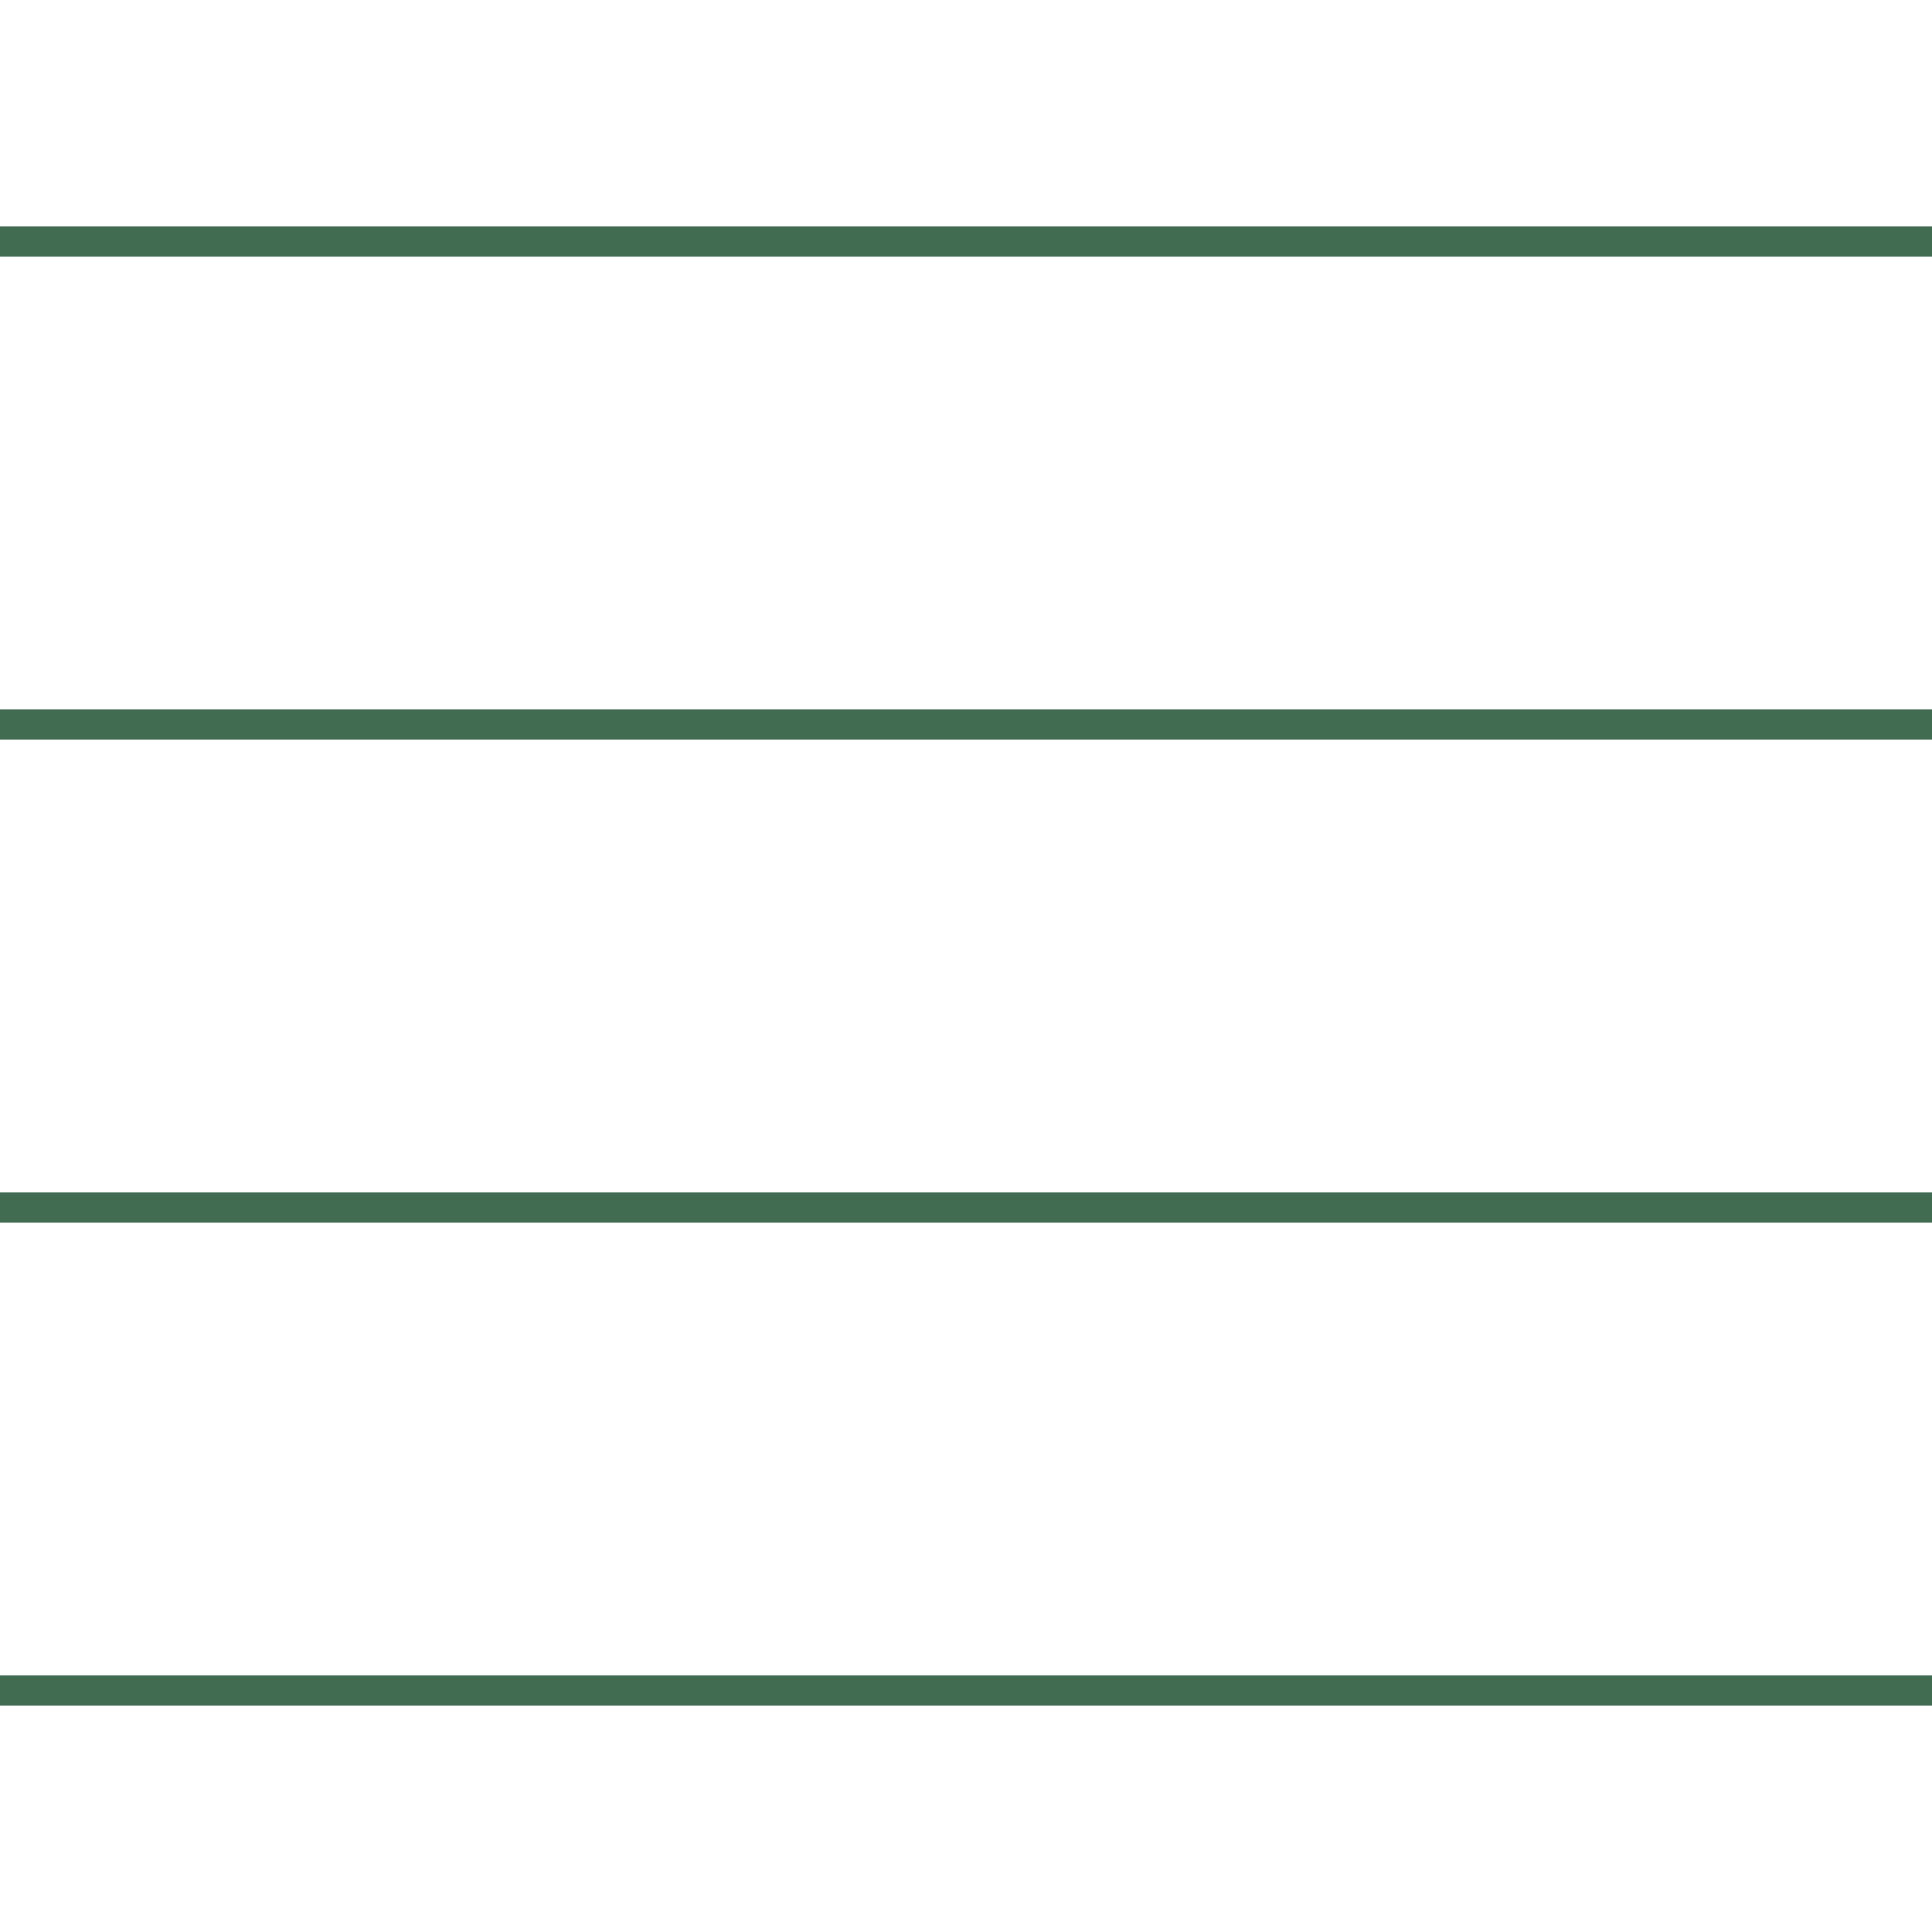 <svg width="48" height="48" viewBox="0 0 48 48" fill="none" xmlns="http://www.w3.org/2000/svg">
<g clip-path="url(#clip0_4040_13939)">
<path d="M72 42L-24 42" stroke="#416C52" stroke-width="0.75"/>
<path d="M72 30L-24 30" stroke="#416C52" stroke-width="0.75"/>
<path d="M72 18L-24 18" stroke="#416C52" stroke-width="0.75"/>
<path d="M72 6L-24 6" stroke="#416C52" stroke-width="0.75"/>
</g>
<defs>
<clipPath id="clip0_4040_13939">
<rect width="48" height="48" fill="white"/>
</clipPath>
</defs>
</svg>
